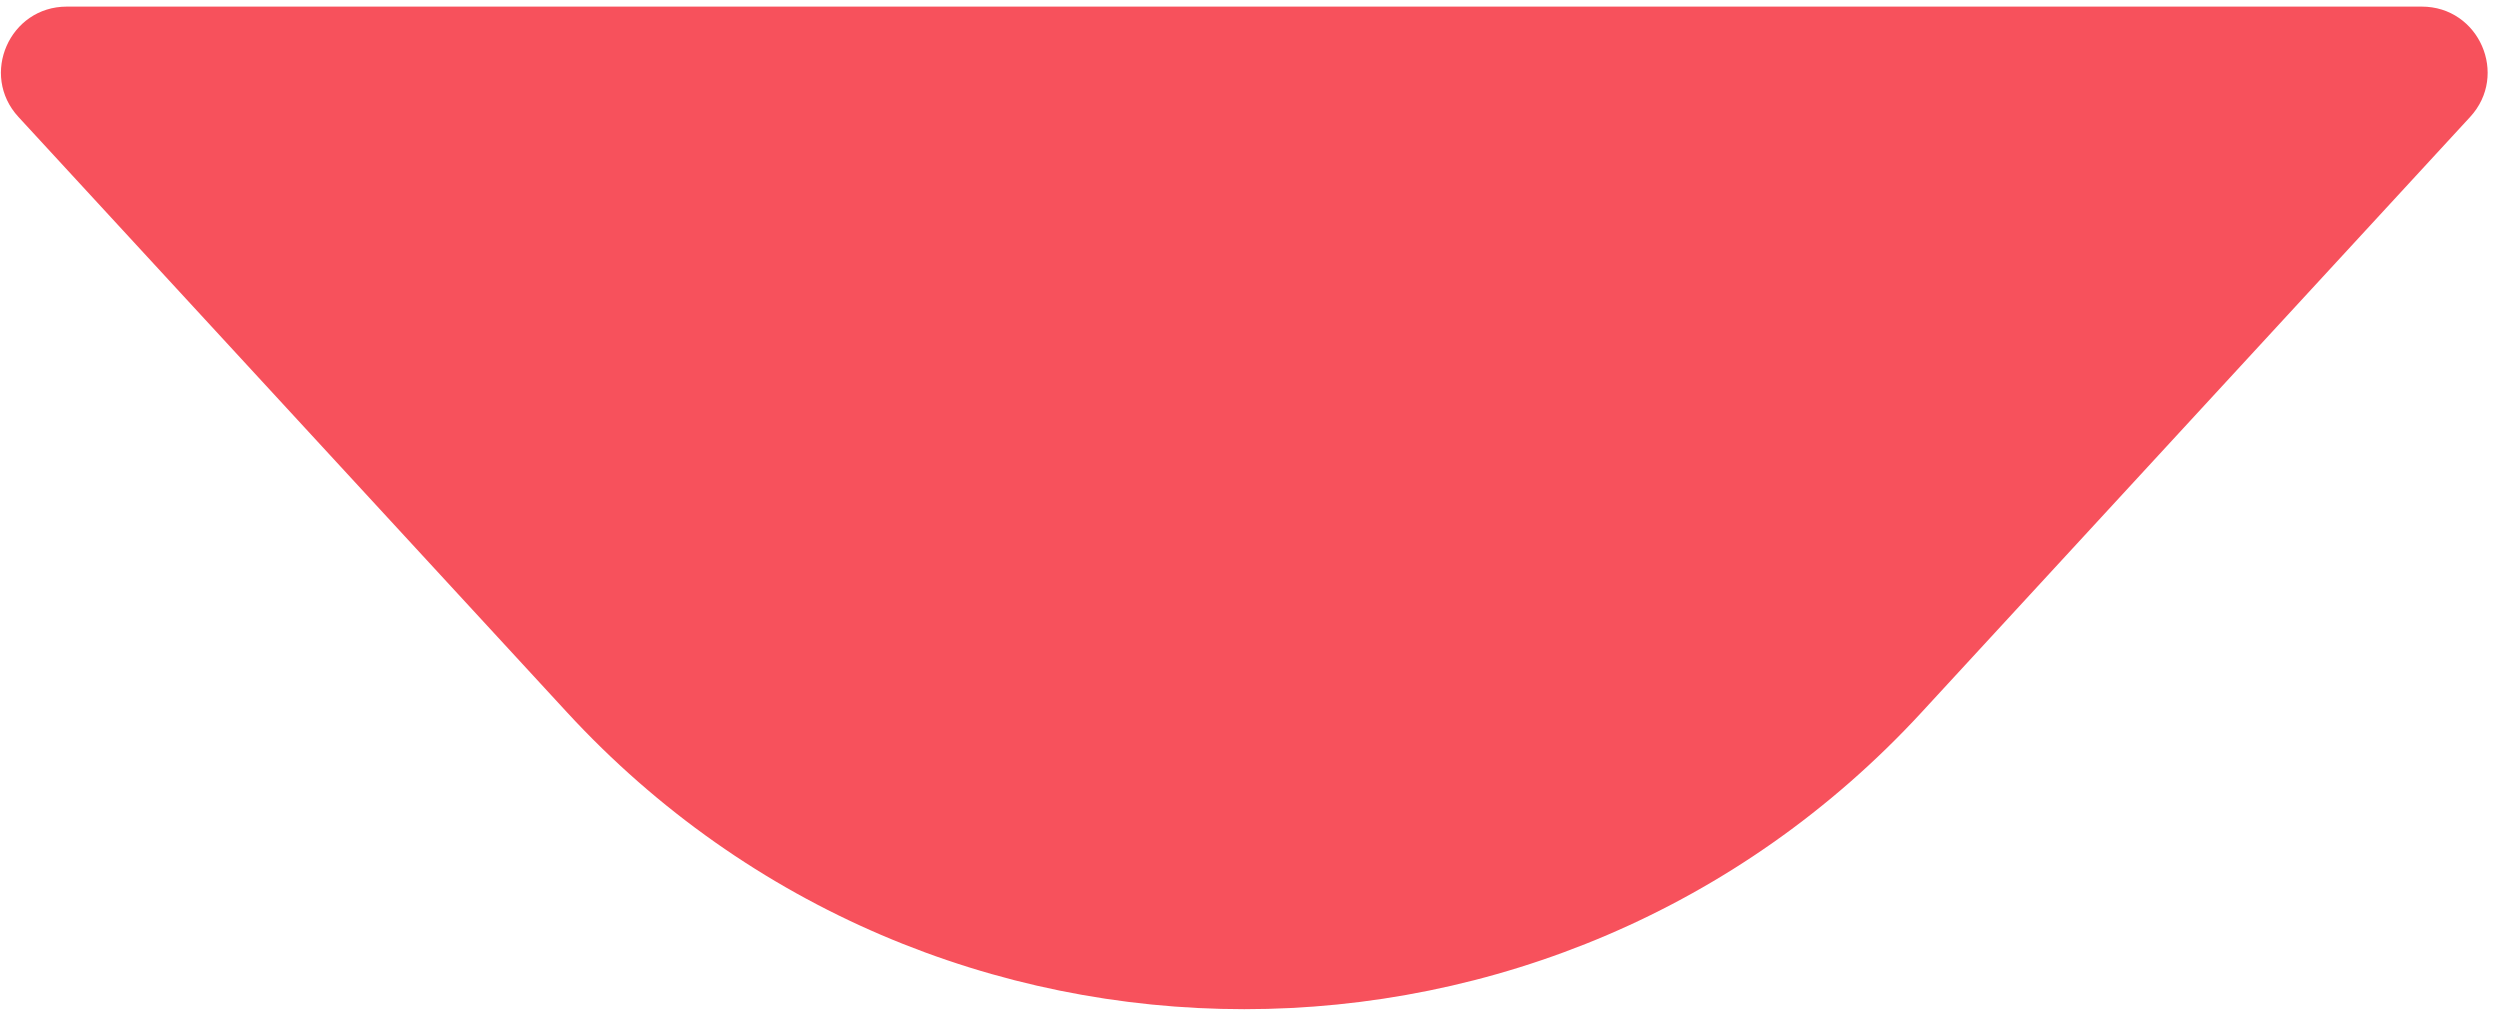 <svg width="190" height="77" viewBox="0 0 190 77" fill="none" xmlns="http://www.w3.org/2000/svg">
<path d="M146.046 54.13C118.321 84.22 70.811 84.22 43.087 54.13L1.403 8.89C-1.549 5.686 0.723 0.502 5.08 0.502L184.052 0.502C188.409 0.502 190.681 5.686 187.729 8.89L146.046 54.13Z" fill="#F7515C"/>
</svg>
